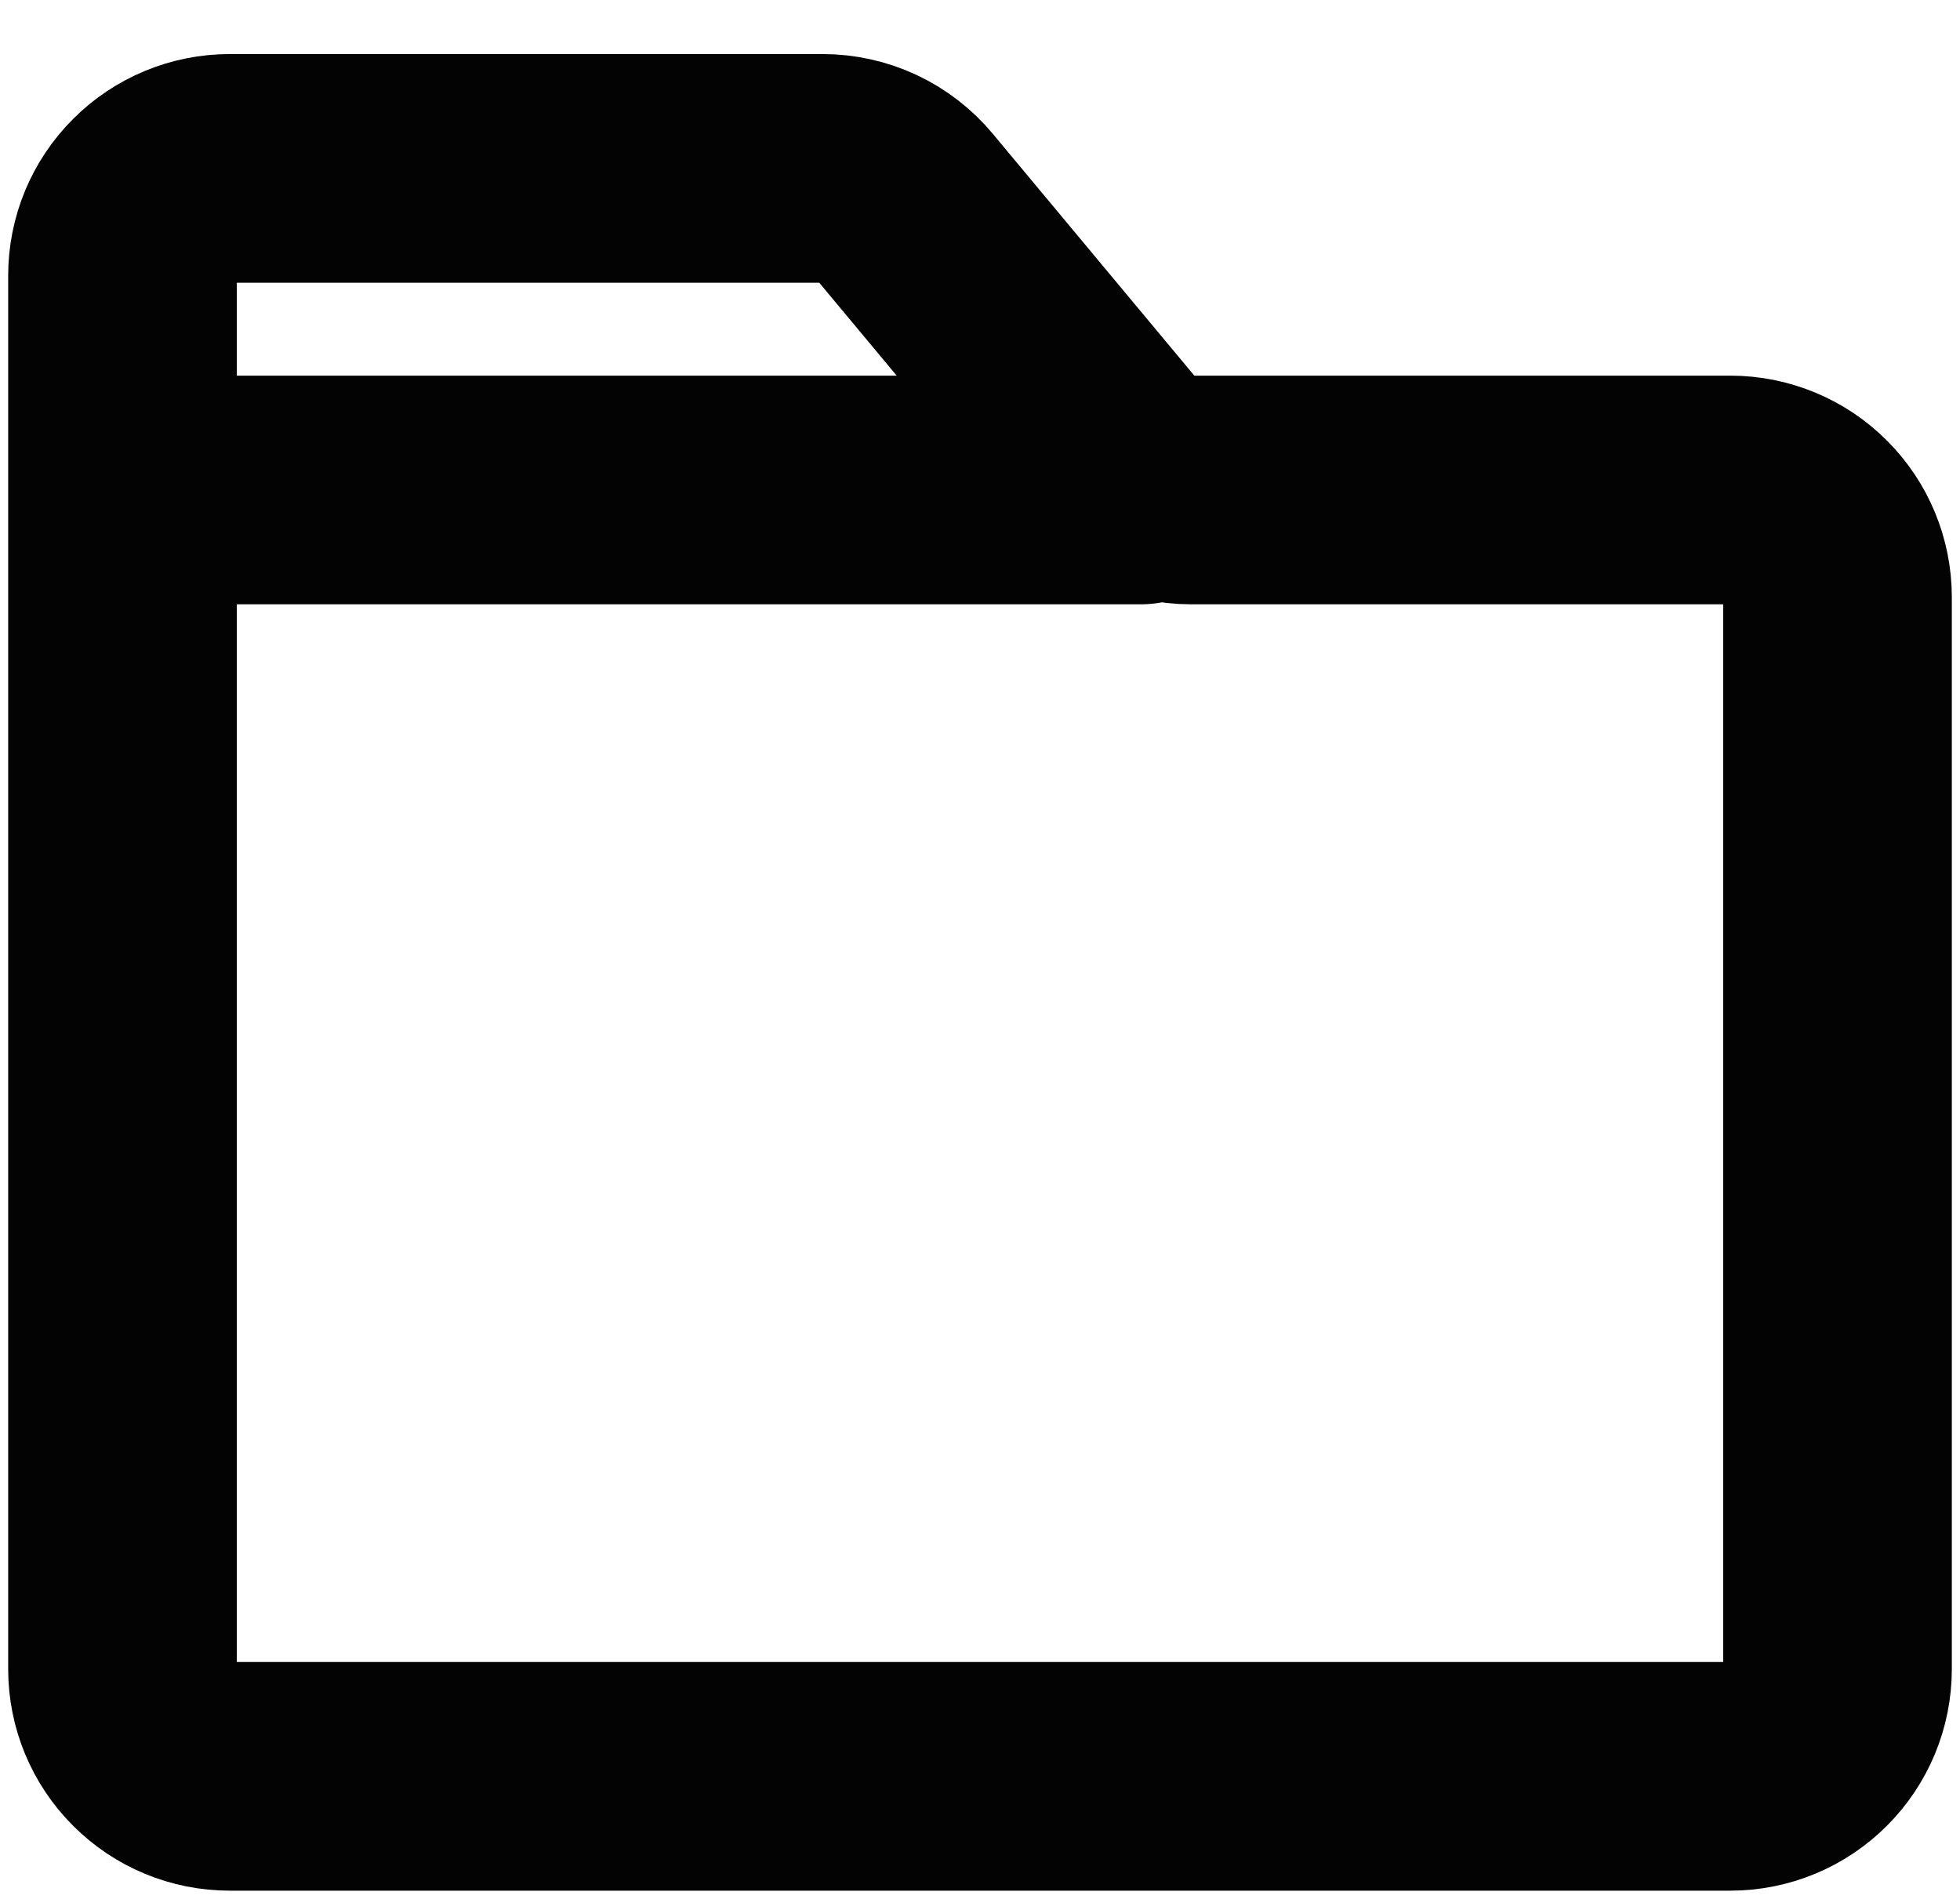 <svg width="32" height="31" viewBox="0 0 32 31" fill="none" xmlns="http://www.w3.org/2000/svg">
<path d="M18.625 7.999H2M2 4.499V27.249C2 27.713 2.184 28.158 2.513 28.486C2.841 28.815 3.286 28.999 3.75 28.999H28.25C28.714 28.999 29.159 28.815 29.487 28.486C29.816 28.158 30 27.713 30 27.249V9.749C30 9.285 29.816 8.84 29.487 8.512C29.159 8.183 28.714 7.999 28.25 7.999H19.444C19.188 7.999 18.934 7.942 18.702 7.834C18.47 7.725 18.264 7.566 18.1 7.369L14.775 3.379C14.611 3.182 14.405 3.023 14.173 2.914C13.941 2.806 13.688 2.749 13.431 2.749H3.75C3.286 2.749 2.841 2.933 2.513 3.262C2.184 3.59 2 4.035 2 4.499Z" stroke="#030303" stroke-width="3.733" stroke-linecap="round" stroke-linejoin="round"/>
</svg>
